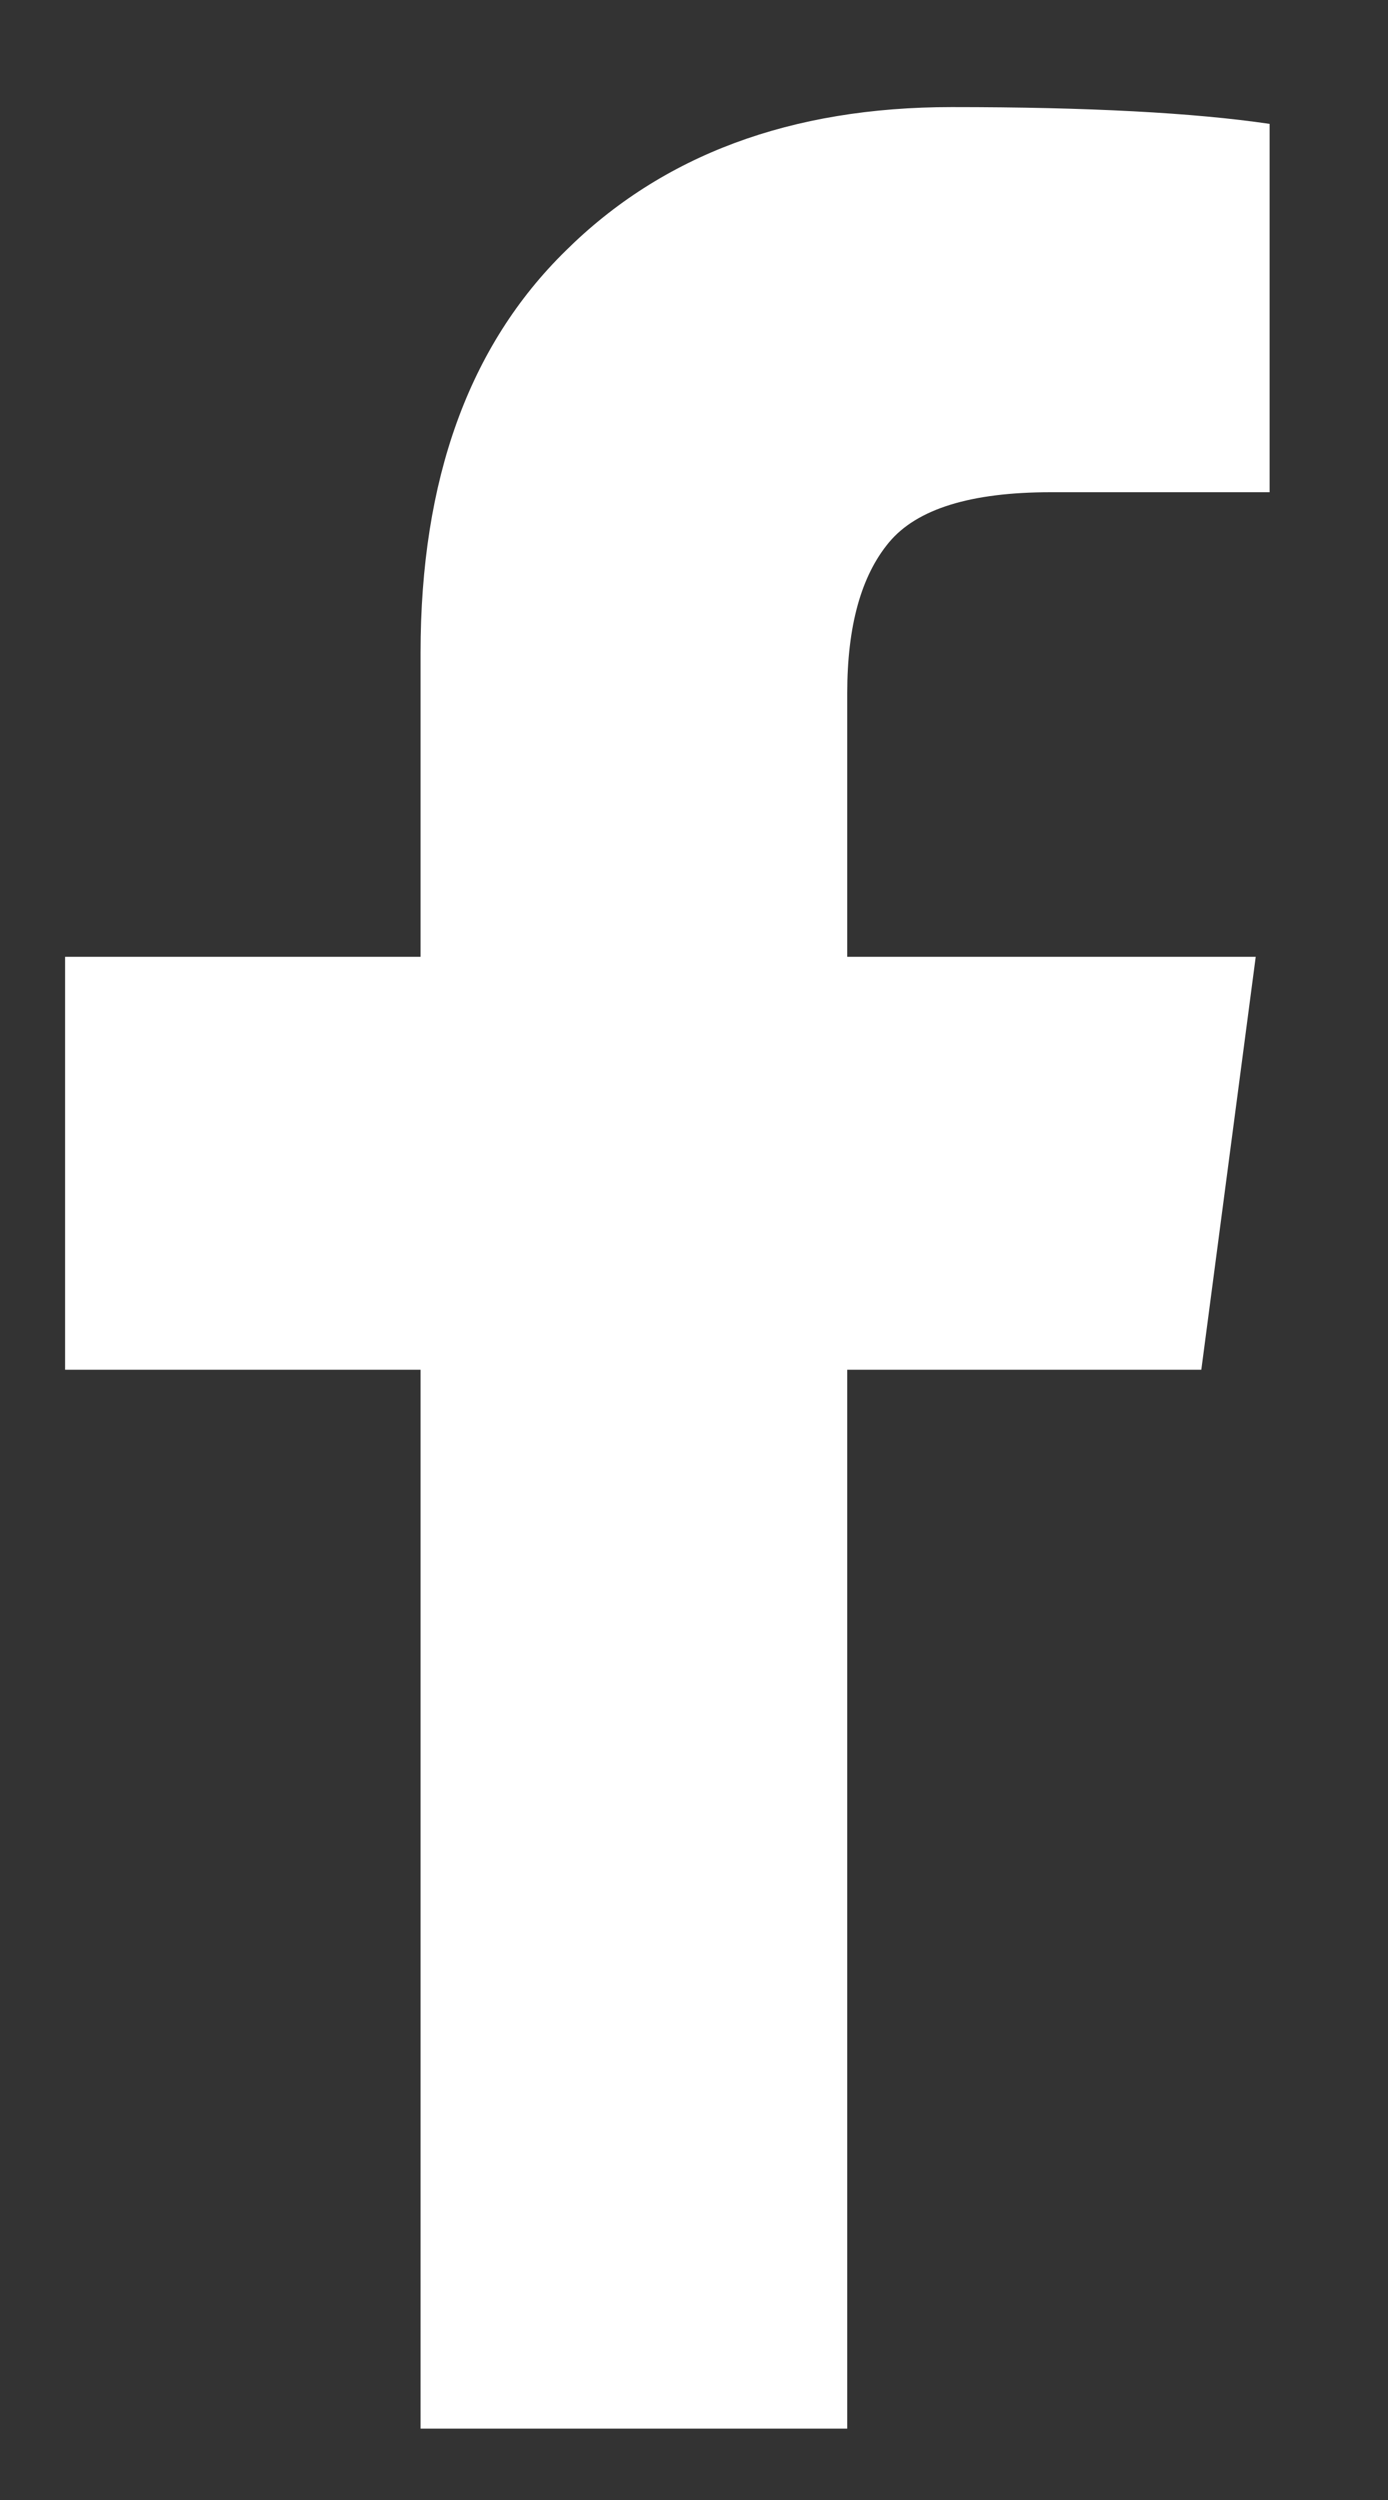 <svg width="10" height="18" viewBox="0 0 10 18" fill="none" xmlns="http://www.w3.org/2000/svg">
<rect x="0" y="0" width="10" height="18" fill="#333333" stroke="none"/>
<path d="M9.147 0.892V3.544H7.57C6.994 3.544 6.606 3.664 6.405 3.905C6.204 4.146 6.104 4.508 6.104 4.99V6.889H9.047L8.655 9.862H6.104V17.486H3.03V9.862H0.469V6.889H3.03V4.699C3.03 3.453 3.378 2.489 4.075 1.806C4.771 1.116 5.698 0.771 6.857 0.771C7.841 0.771 8.605 0.812 9.147 0.892Z" fill="white"/>
</svg>
